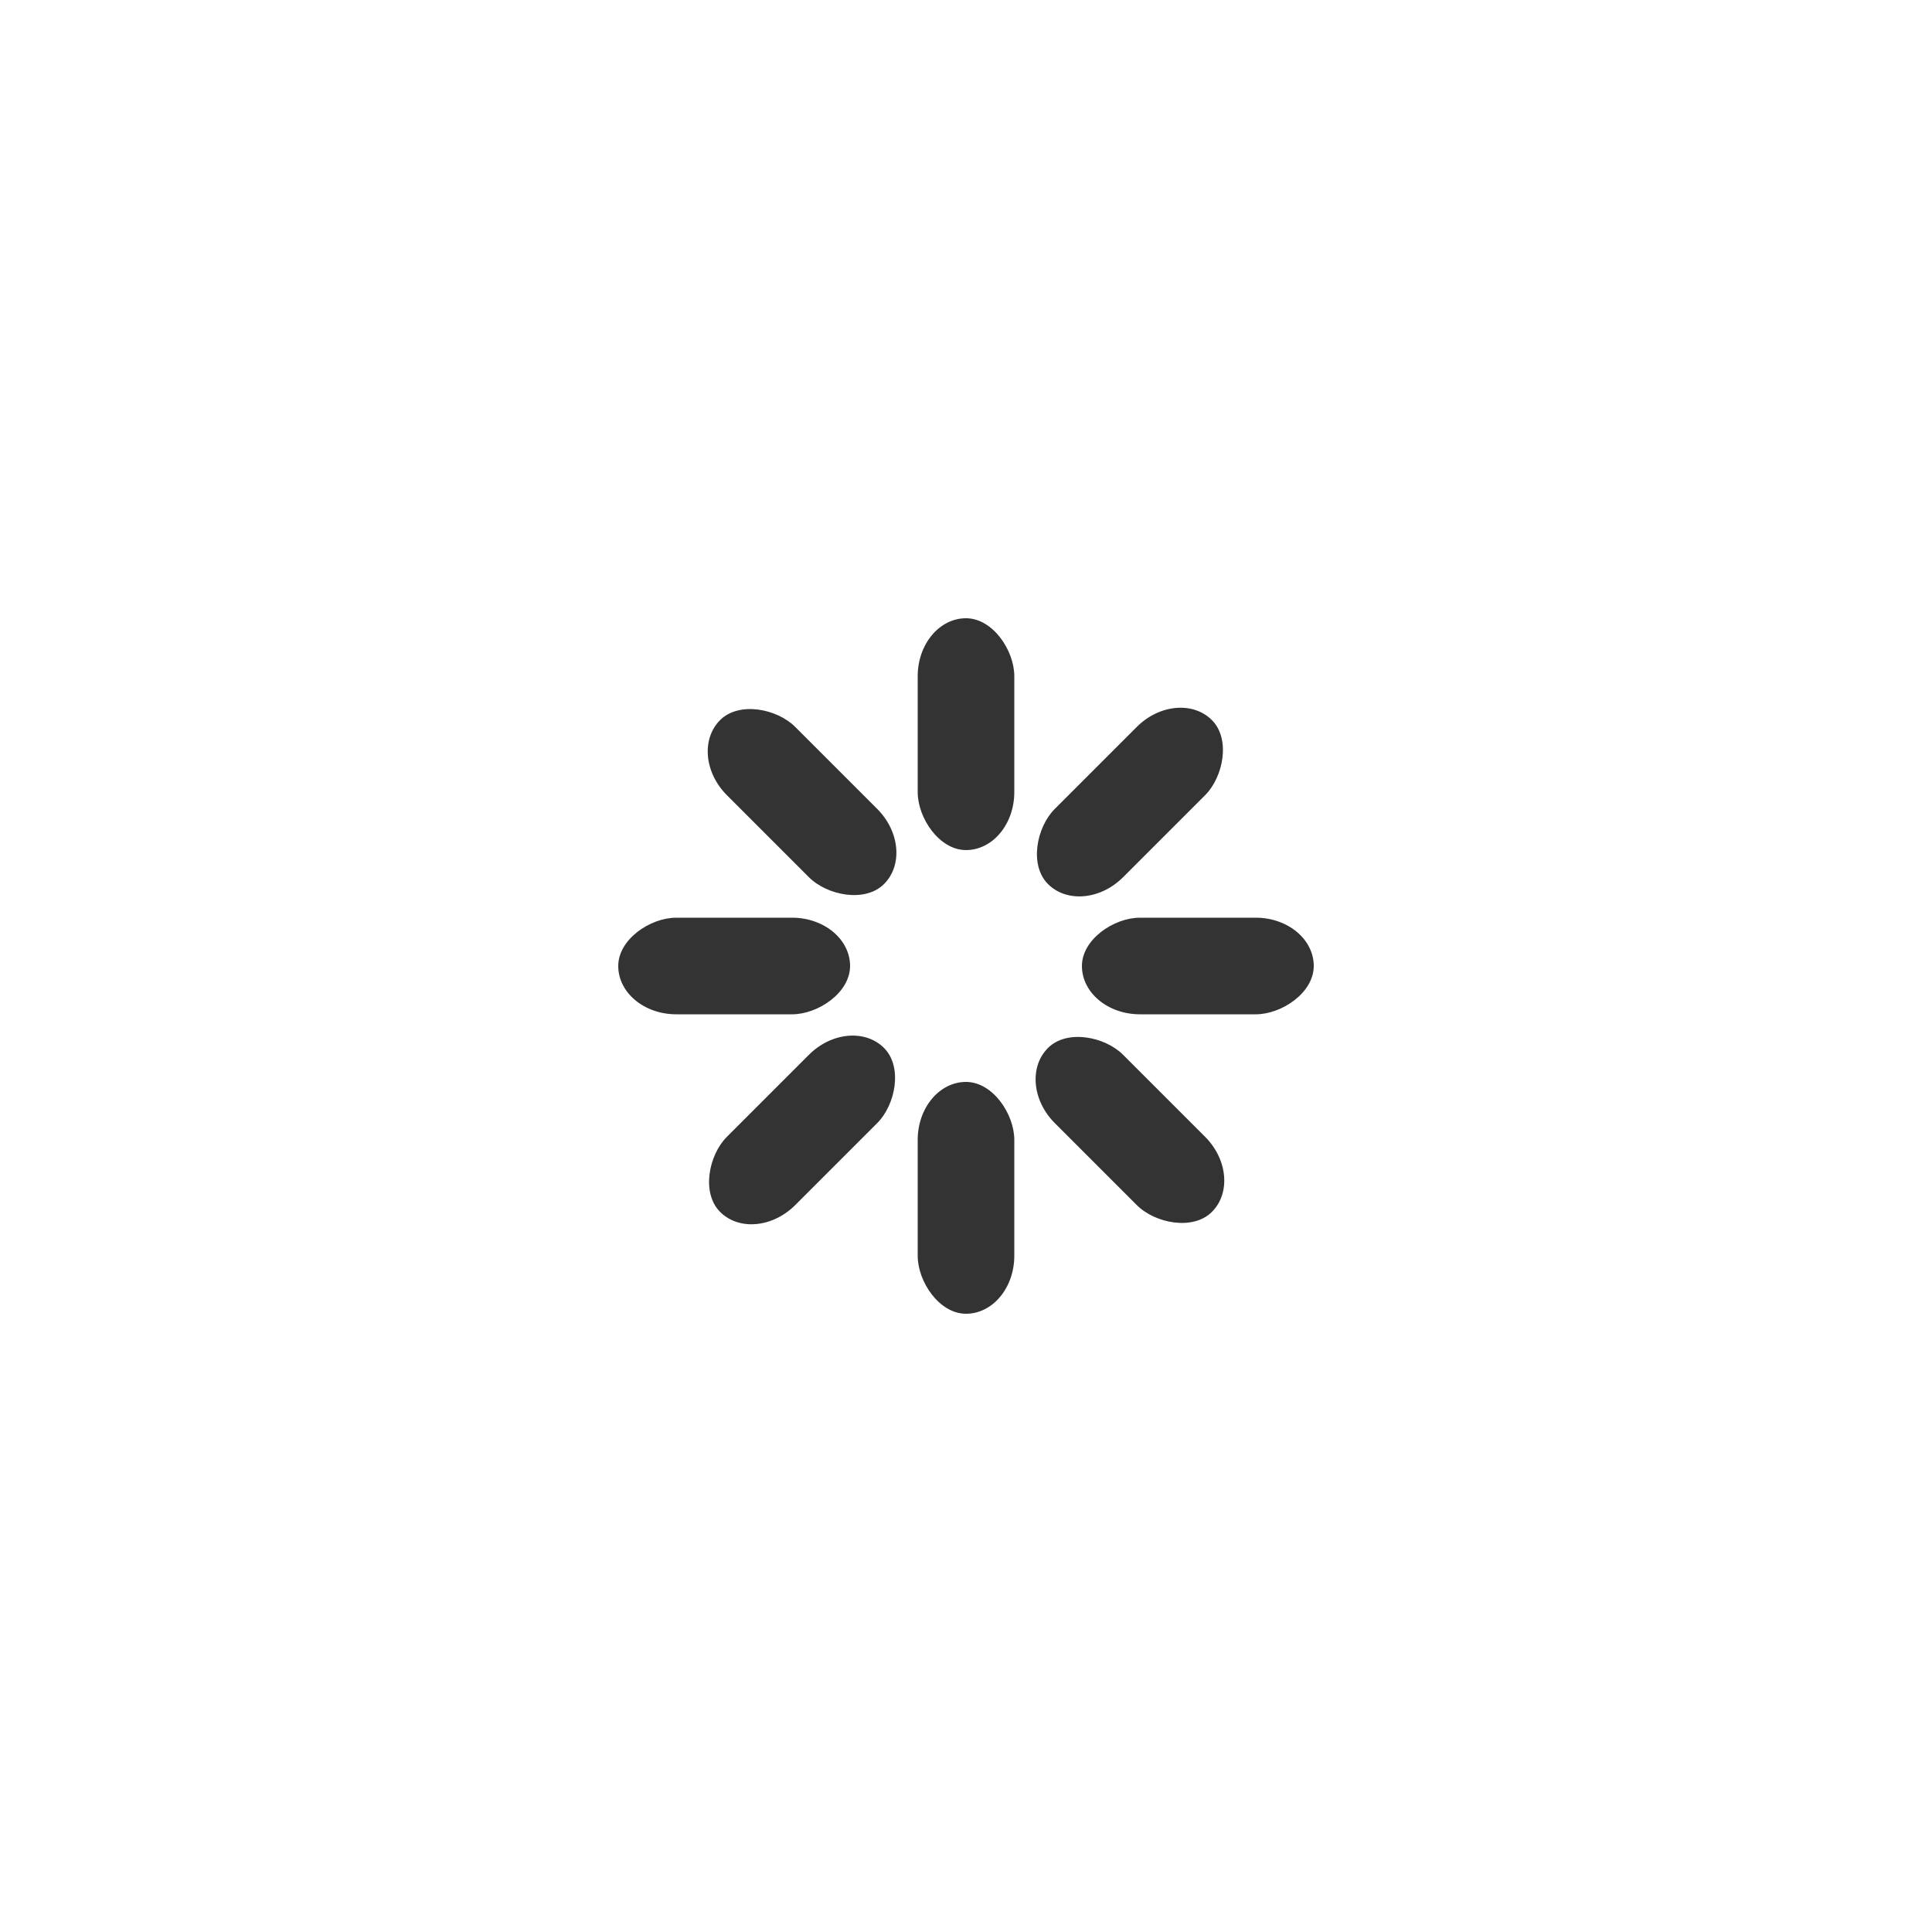 <svg xmlns="http://www.w3.org/2000/svg" width="120" height="120" viewBox="0 0 100 100" preserveAspectRatio="xMidYMid">
	<style>
		.svg-loading-icon-path {
			fill: #333;
		}
	</style>
	<rect width="100" height="100" class="bk" fill="none"/>
	<rect x="47.5" y="32" width="5" height="12" rx="3" ry="3" transform="rotate(0 50 50)" class="svg-loading-icon-path">
		<animate attributeName="opacity" from="1" to="0" dur="1s" begin="0s" repeatCount="indefinite"/>
	</rect>
	<rect x="47.5" y="32" width="5" height="12" rx="3" ry="3" transform="rotate(45 50 50)" class="svg-loading-icon-path">
		<animate attributeName="opacity" from="1" to="0" dur="1s" begin="0.125s" repeatCount="indefinite"/>
	</rect>
	<rect x="47.5" y="32" width="5" height="12" rx="3" ry="3" transform="rotate(90 50 50)" class="svg-loading-icon-path">
		<animate attributeName="opacity" from="1" to="0" dur="1s" begin="0.25s" repeatCount="indefinite"/>
	</rect>
	<rect x="47.5" y="32" width="5" height="12" rx="3" ry="3" transform="rotate(135 50 50)" class="svg-loading-icon-path">
		<animate attributeName="opacity" from="1" to="0" dur="1s" begin="0.375s" repeatCount="indefinite"/>
	</rect>
	<rect x="47.5" y="32" width="5" height="12" rx="3" ry="3" transform="rotate(180 50 50)" class="svg-loading-icon-path">
		<animate attributeName="opacity" from="1" to="0" dur="1s" begin="0.5s" repeatCount="indefinite"/>
	</rect>
	<rect x="47.5" y="32" width="5" height="12" rx="3" ry="3" transform="rotate(225 50 50)" class="svg-loading-icon-path">
		<animate attributeName="opacity" from="1" to="0" dur="1s" begin="0.625s" repeatCount="indefinite"/>
	</rect>
	<rect x="47.5" y="32" width="5" height="12" rx="3" ry="3" transform="rotate(270 50 50)" class="svg-loading-icon-path">
		<animate attributeName="opacity" from="1" to="0" dur="1s" begin="0.75s" repeatCount="indefinite"/>
	</rect>
	<rect x="47.5" y="32" width="5" height="12" rx="3" ry="3" transform="rotate(315 50 50)" class="svg-loading-icon-path">
		<animate attributeName="opacity" from="1" to="0" dur="1s" begin="0.875s" repeatCount="indefinite"/>
	</rect>
</svg>
